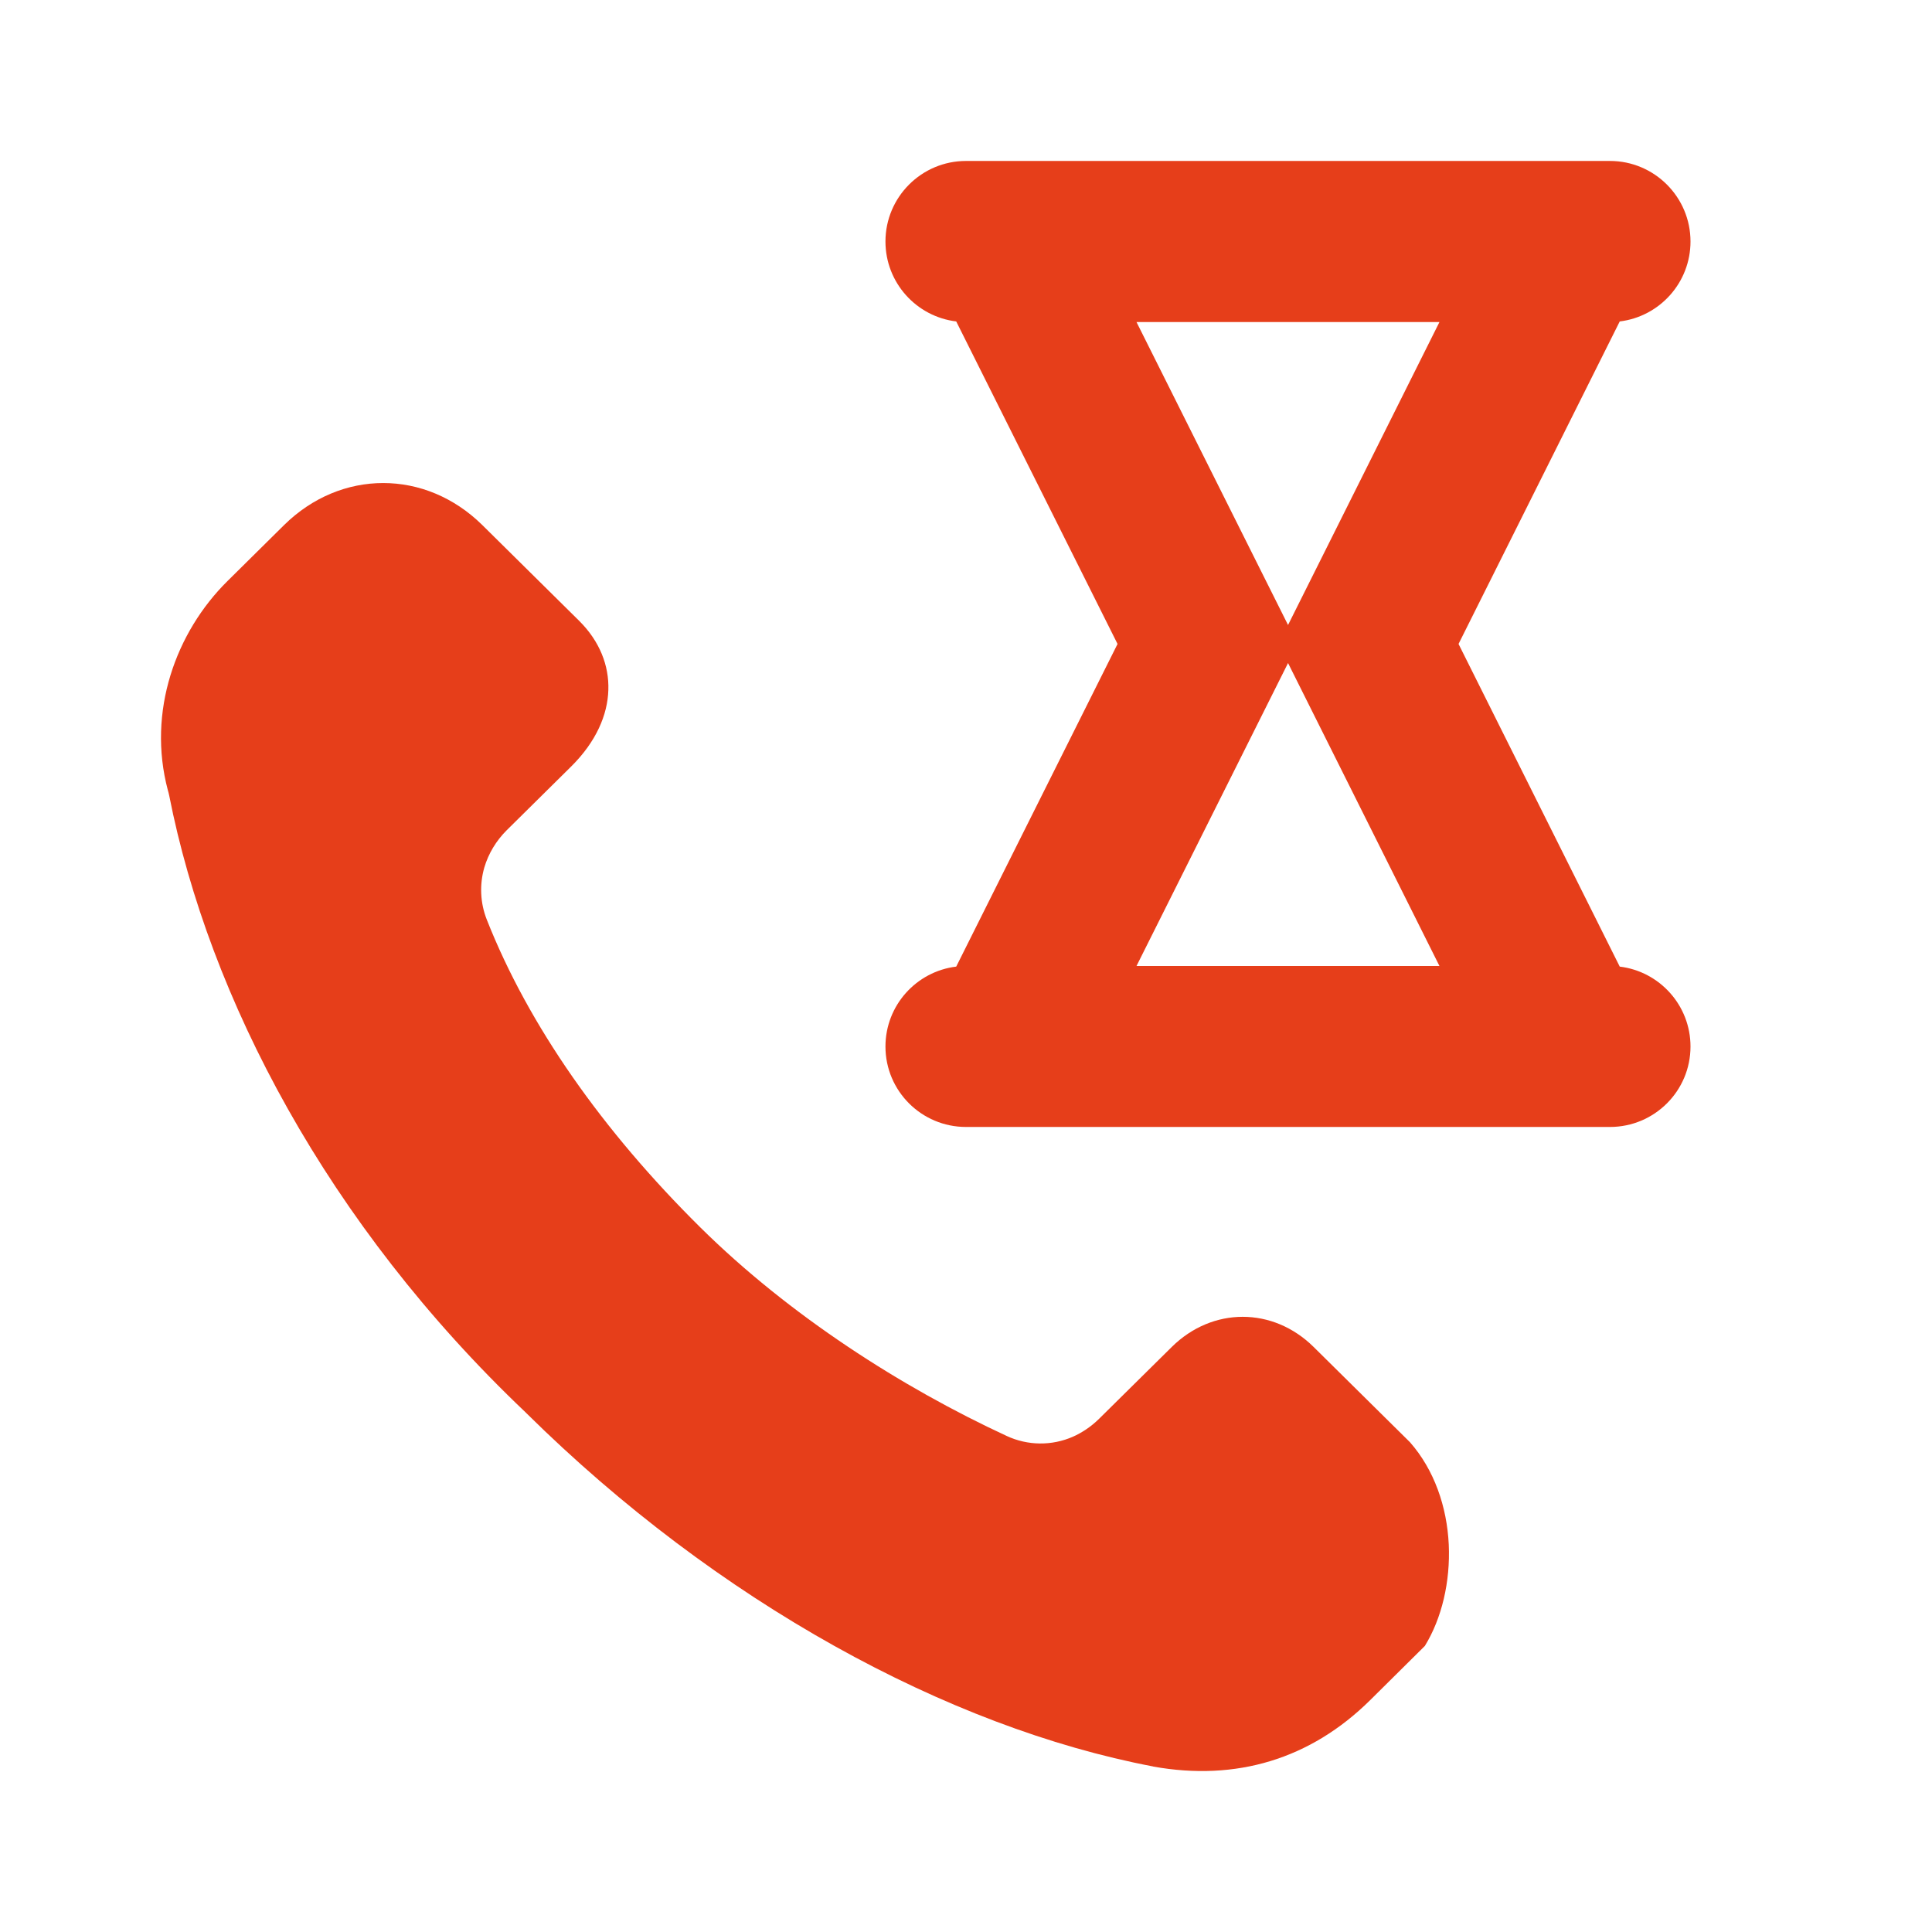 <svg viewBox="0 0 16 16" xmlns="http://www.w3.org/2000/svg">
<g id="wgt-after-call-work-time">
<path id="Union" fill-rule="evenodd" clip-rule="evenodd" d="M8 1.333C7.632 1.333 7.333 1.632 7.333 2C7.333 2.341 7.589 2.622 7.919 2.662L9.255 5.333L7.919 8.005C7.589 8.045 7.333 8.326 7.333 8.667C7.333 9.035 7.632 9.333 8 9.333H13.333C13.701 9.333 14 9.035 14 8.667C14 8.326 13.744 8.045 13.414 8.005L12.079 5.333L13.414 2.662C13.744 2.622 14 2.341 14 2C14 1.632 13.701 1.333 13.333 1.333H8ZM11.921 8L10.667 5.491L9.412 8H11.921ZM11.921 2.667L10.667 5.176L9.412 2.667H11.921Z" fill="#E63E1A"/>
<path id="Subtract" d="M4.797 5.142L3.995 4.349C3.524 3.884 2.823 3.884 2.352 4.349L1.884 4.812C1.456 5.235 1.217 5.893 1.39 6.544C1.394 6.558 1.398 6.572 1.401 6.587C1.73 8.261 2.711 10.137 4.351 11.695L4.36 11.704C5.943 13.268 7.85 14.305 9.549 14.629L9.551 14.63C10.237 14.753 10.852 14.569 11.347 14.08L11.8 13.631C11.94 13.403 12.012 13.1 11.998 12.791C11.983 12.478 11.878 12.173 11.677 11.944L10.879 11.155C10.542 10.822 10.041 10.822 9.704 11.155L9.102 11.75C9.035 11.816 8.96 11.865 8.886 11.898C8.711 11.975 8.511 11.973 8.337 11.892C7.469 11.49 6.537 10.894 5.799 10.164C4.992 9.365 4.378 8.495 4.031 7.615C3.977 7.478 3.97 7.326 4.011 7.184C4.045 7.069 4.109 6.963 4.195 6.877L4.73 6.348C4.938 6.142 5.032 5.919 5.038 5.715C5.045 5.512 4.966 5.31 4.797 5.142Z" fill="#E63E1A"/>
</g>
</svg>
